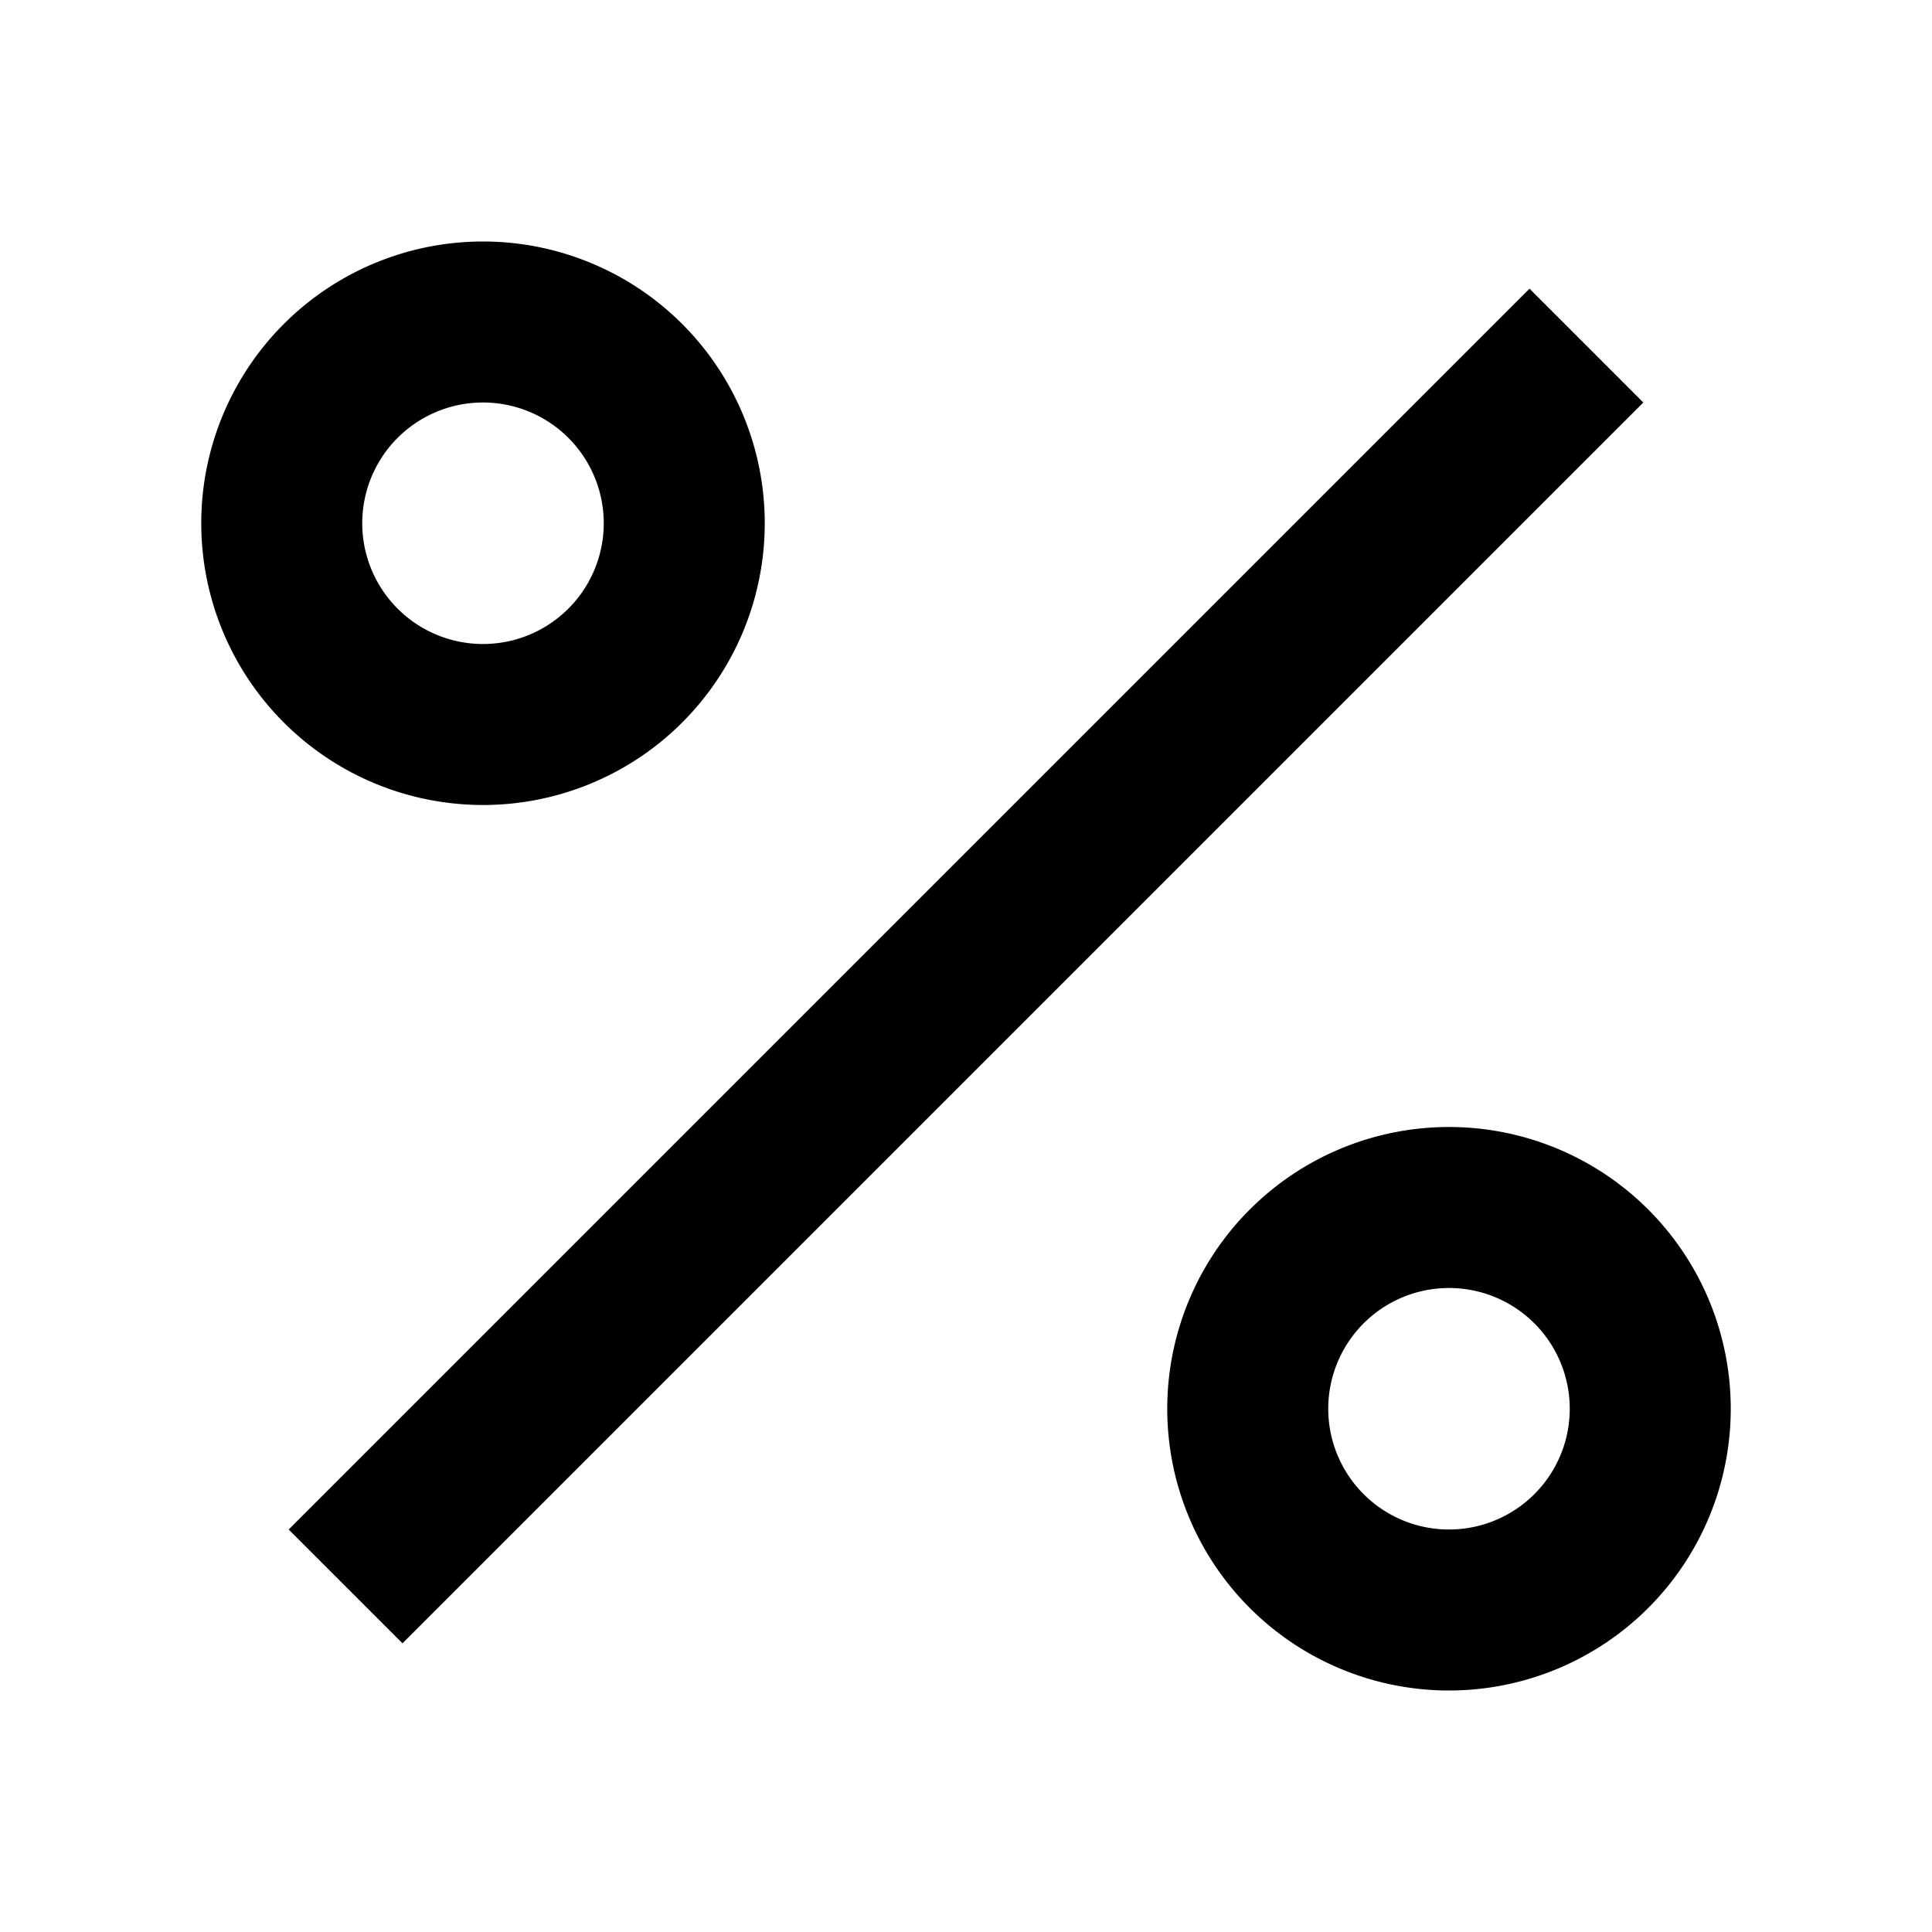 <svg xmlns="http://www.w3.org/2000/svg" width="3em" height="3em" viewBox="0 0 24 24"><path fill="currentColor" d="M6 5a1.5 1.5 0 1 0 0 3a1.5 1.5 0 0 0 0-3M2.5 6.5a3.5 3.5 0 1 1 7 0a3.5 3.5 0 0 1-7 0M20.414 5L5 20.414L3.586 19L19 3.586zM18 16a1.5 1.5 0 1 0 0 3a1.5 1.5 0 0 0 0-3m-3.5 1.5a3.5 3.5 0 1 1 7 0a3.5 3.5 0 0 1-7 0"/></svg>